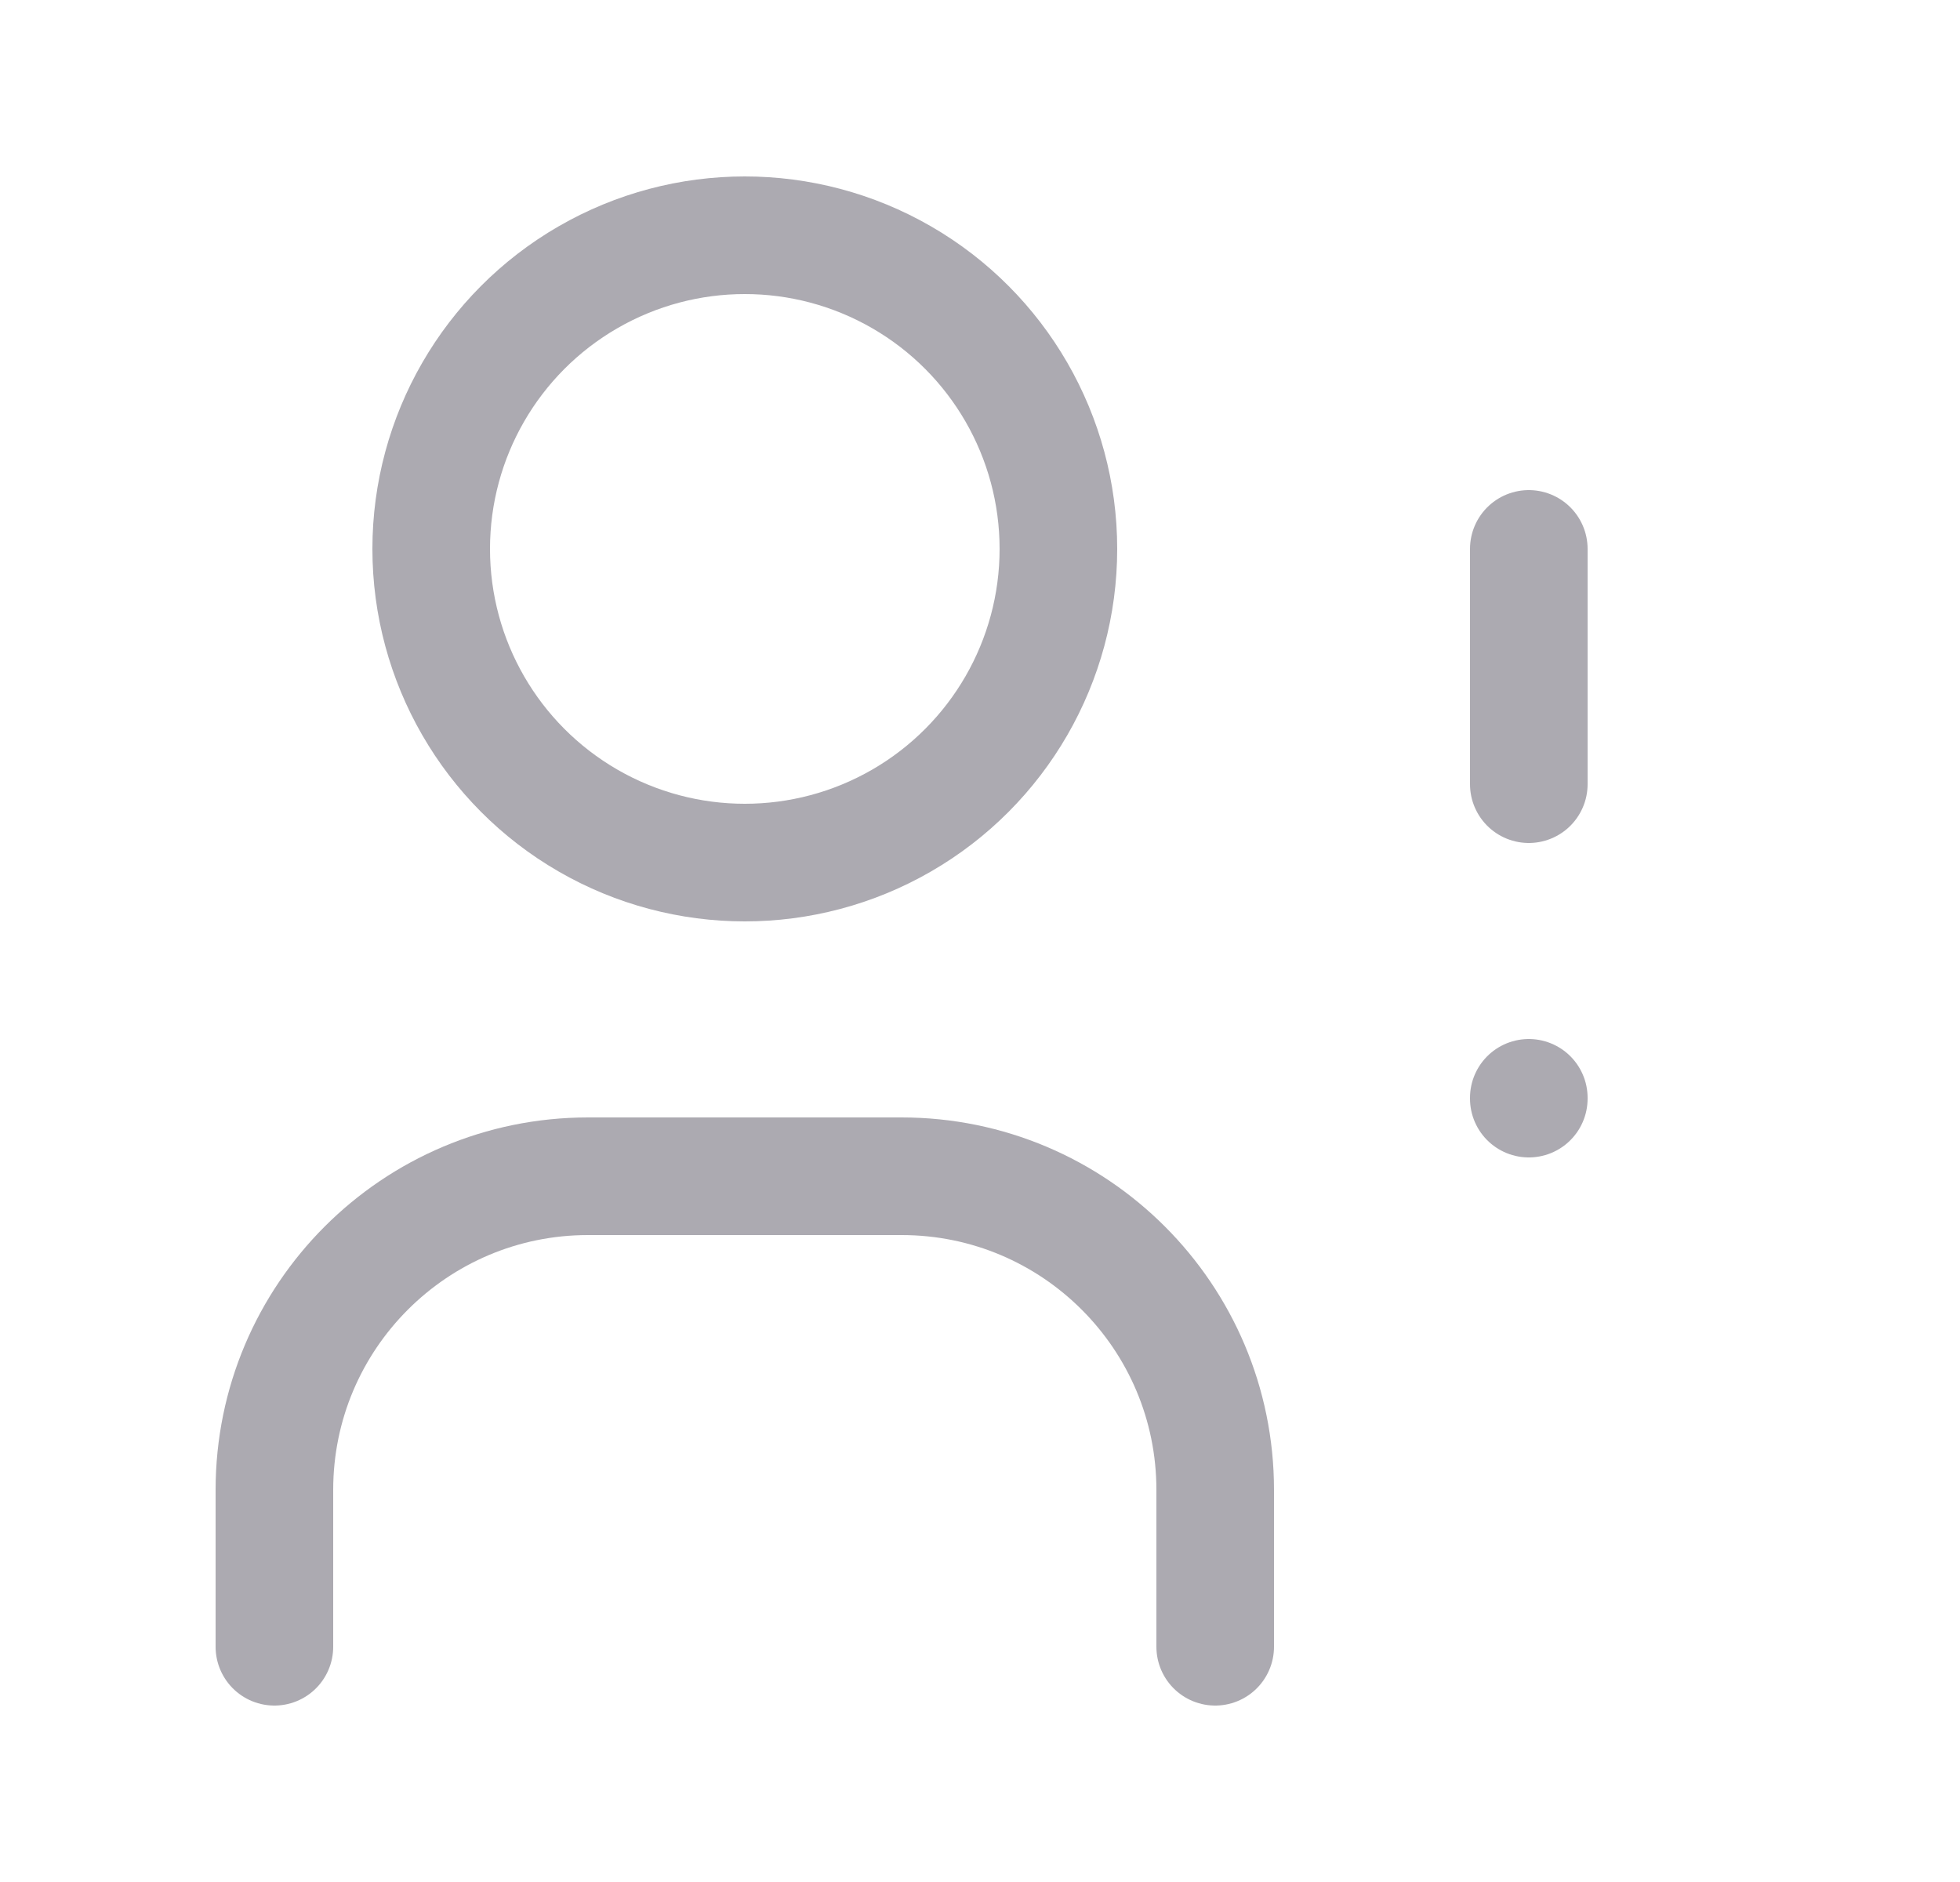 <svg width="25" height="24" viewBox="0 0 25 24" fill="none" xmlns="http://www.w3.org/2000/svg">
<circle cx="9.5" cy="7" r="4" stroke="#ACAAB1" stroke-width="1.5" stroke-linecap="round" stroke-linejoin="round"/>
<path d="M3.5 21V19C3.5 16.791 5.291 15 7.5 15H11.5C13.709 15 15.5 16.791 15.5 19V21" stroke="#ACAAB1" stroke-width="1.5" stroke-linecap="round" stroke-linejoin="round"/>
<path d="M19.5 7V10" stroke="#ACAAB1" stroke-width="1.5" stroke-linecap="round" stroke-linejoin="round"/>
<path d="M19.5 14V14.01" stroke="#ACAAB1" stroke-width="1.5" stroke-linecap="round" stroke-linejoin="round"/>
</svg>
